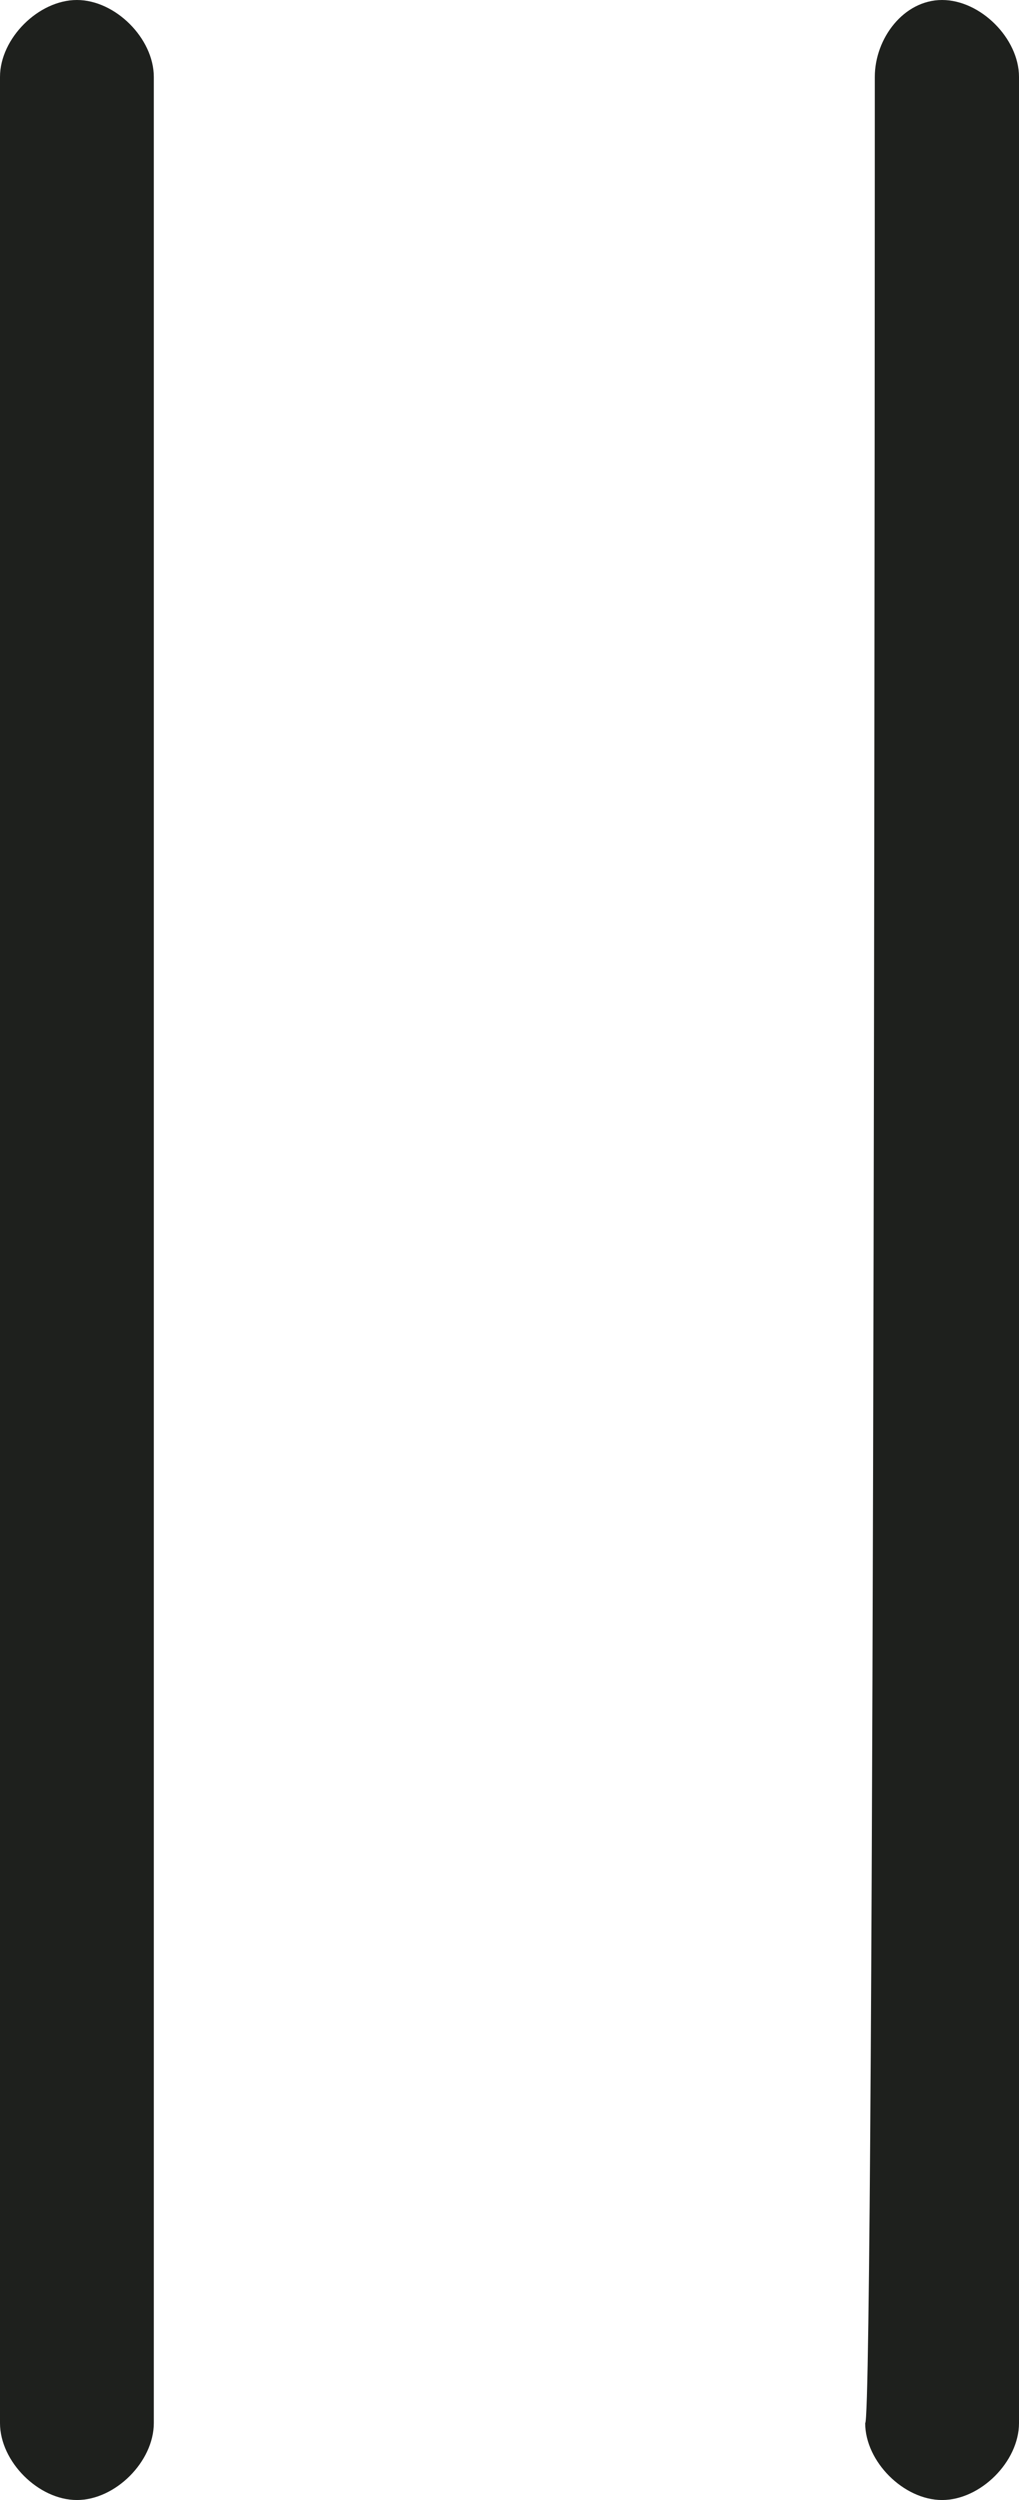 <?xml version="1.0" encoding="utf-8"?>
<!-- Generator: Adobe Illustrator 19.2.1, SVG Export Plug-In . SVG Version: 6.00 Build 0)  -->
<svg version="1.1" id="Capa_1" xmlns="http://www.w3.org/2000/svg" xmlns:xlink="http://www.w3.org/1999/xlink" x="0px" y="0px"
	 width="10.6px" height="26px" viewBox="0 0 10.6 26" style="enable-background:new 0 0 10.6 26;" xml:space="preserve">
<style type="text/css">
	.st0{fill:#1E201D;}
</style>
<path class="st0" d="M9.1,0.8C9.1,0.4,9.4,0,9.8,0c0.4,0,0.8,0.4,0.8,0.8v24.4c0,0.4-0.4,0.8-0.8,0.8c-0.4,0-0.8-0.4-0.8-0.8
	C9.1,25.2,9.1,0.8,9.1,0.8z M0,0.8C0,0.4,0.4,0,0.8,0s0.8,0.4,0.8,0.8v24.4c0,0.4-0.4,0.8-0.8,0.8S0,25.6,0,25.2V0.8z"/>
</svg>
